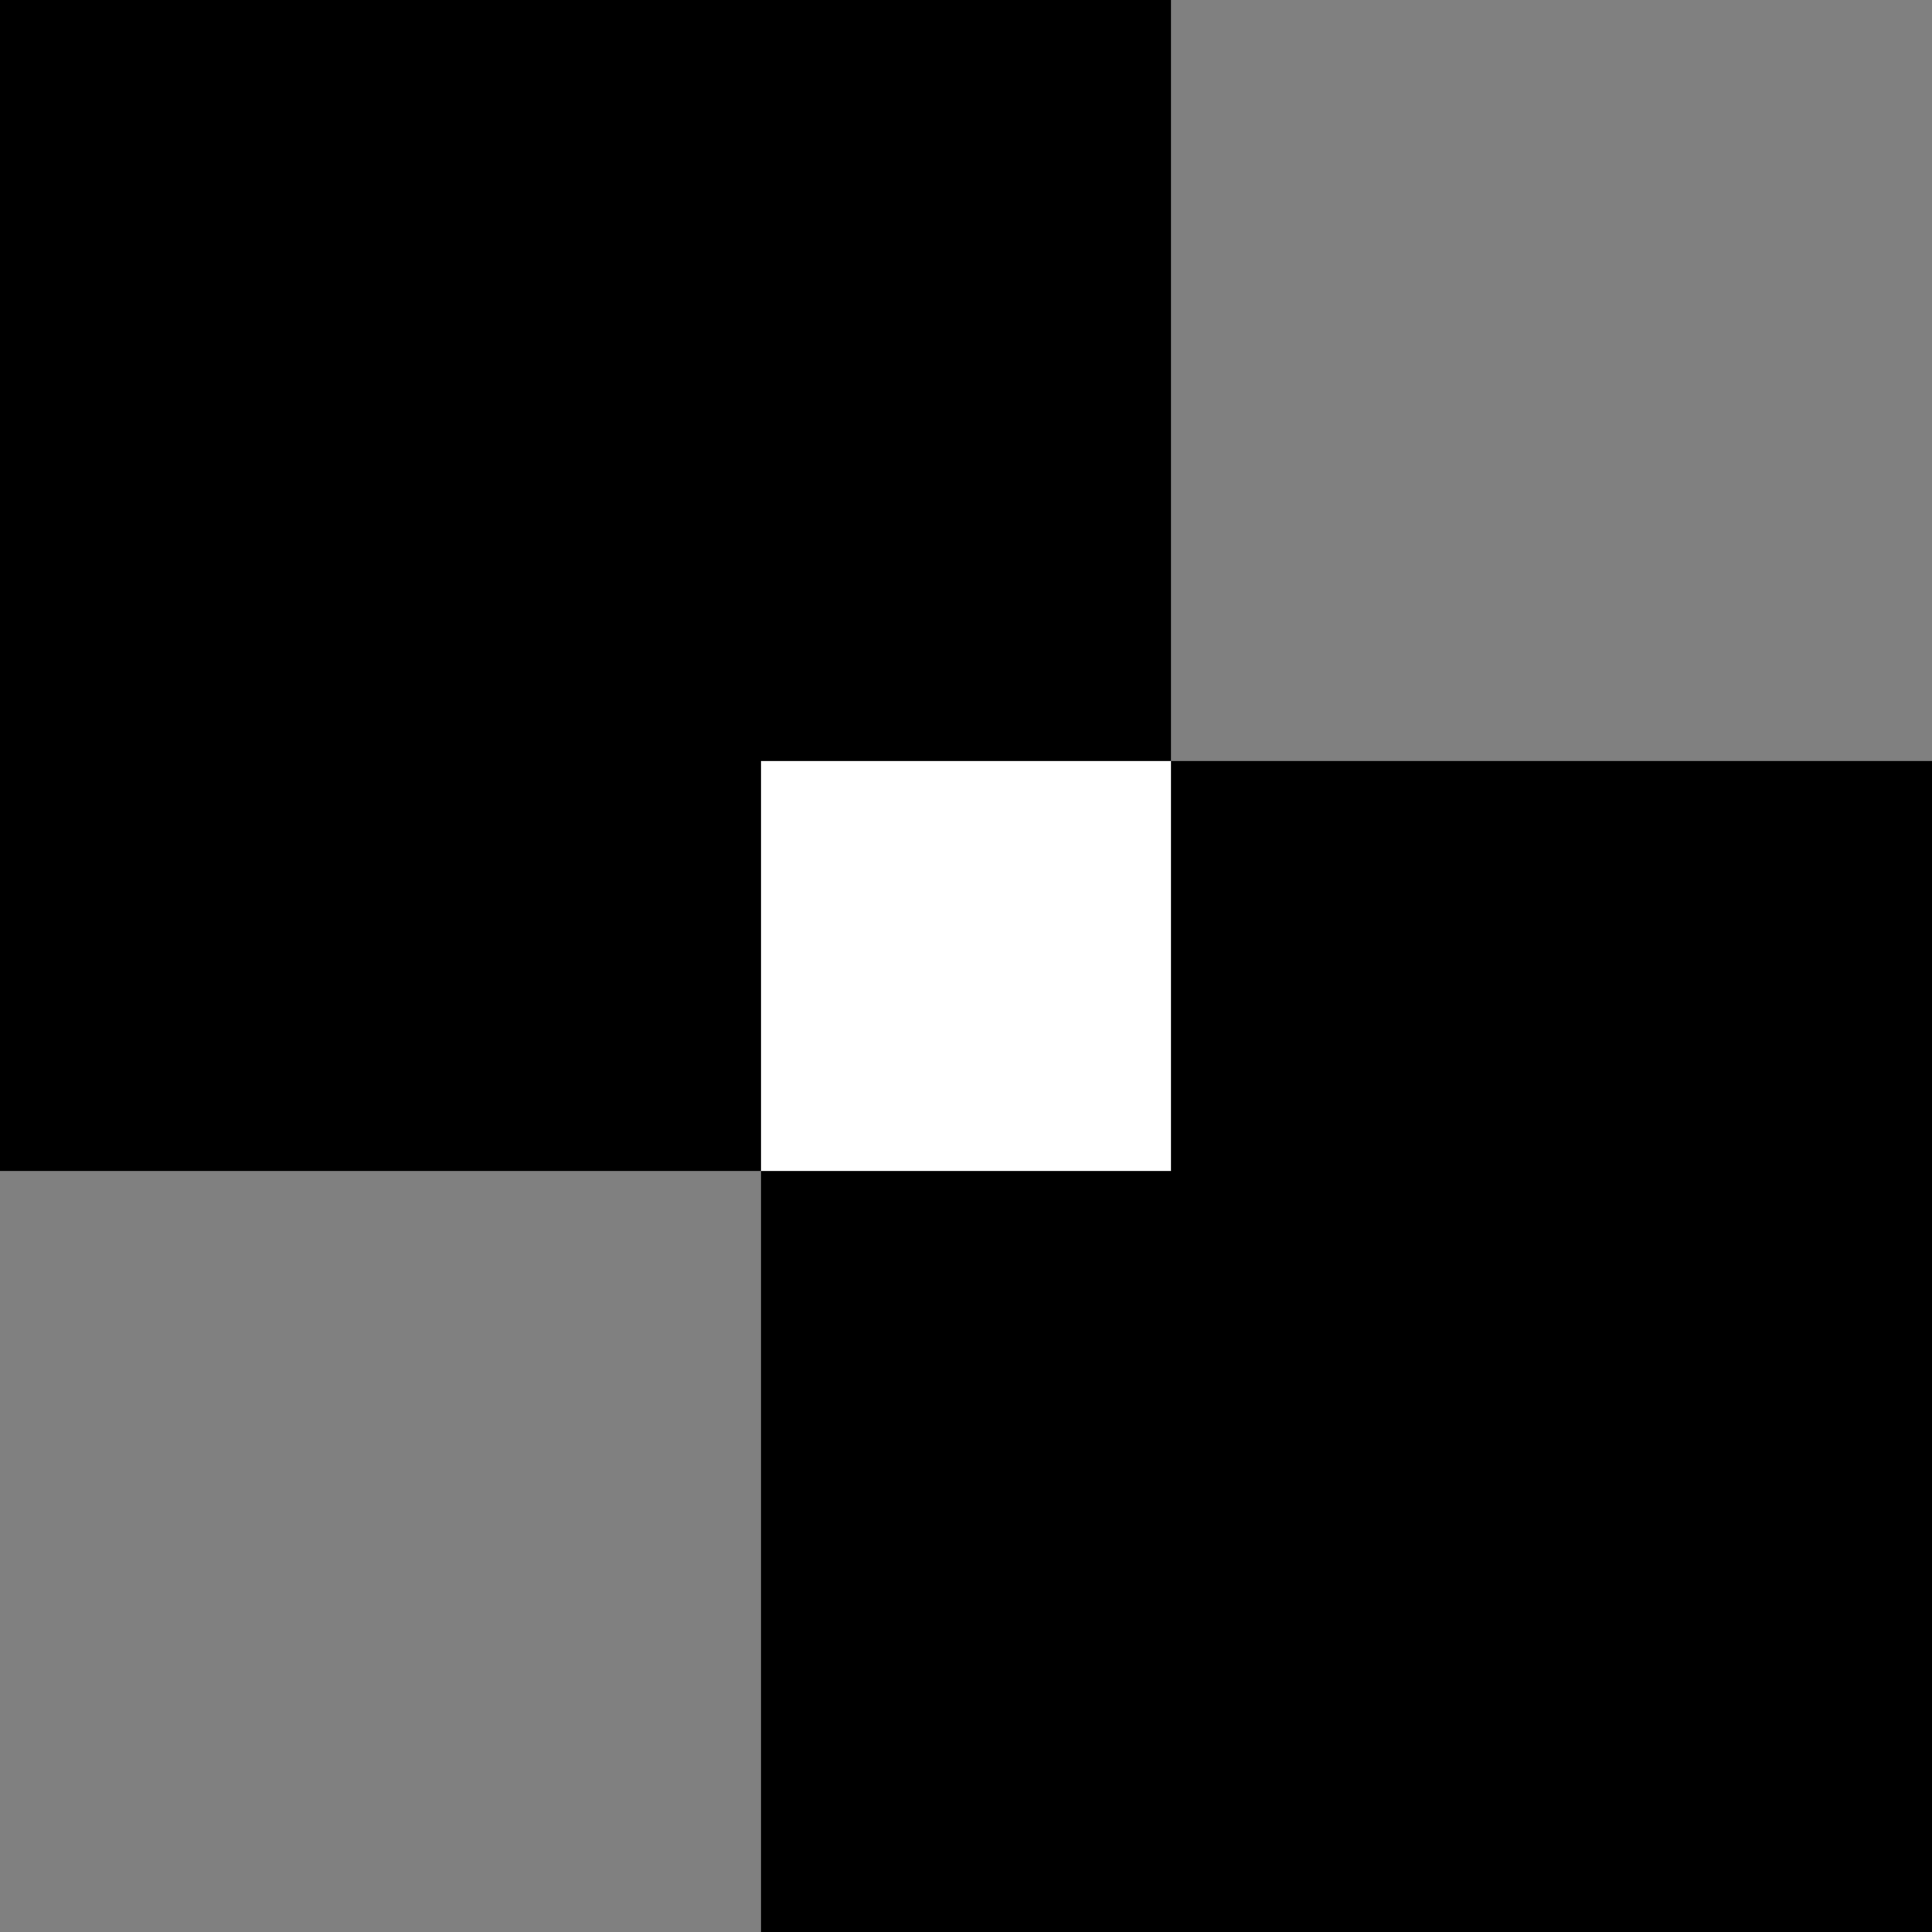 <svg xmlns="http://www.w3.org/2000/svg" version="1.1" xmlns:xlink="http://www.w3.org/1999/xlink" xmlns:svgjs="http://svgjs.dev/svgjs" width="287" height="287"><rect width="100%" height="100%" fill="#808080" stroke="none"/><svg width="287" height="287" viewBox="0 0 287 287" fill="none" xmlns="http://www.w3.org/2000/svg">
<path d="M0 0L173.939 0V173.939H0L0 0Z" fill="black"></path>
<path d="M113.061 113.061L287 113.061V287H113.061L113.061 113.061Z" fill="black"></path>
<path d="M113.061 113.061H173.939V173.939H113.061V113.061Z" fill="white"></path>
</svg><style>@media (prefers-color-scheme: light) { :root { filter: none; } }
@media (prefers-color-scheme: dark) { :root { filter: invert(100%); } }
</style></svg>